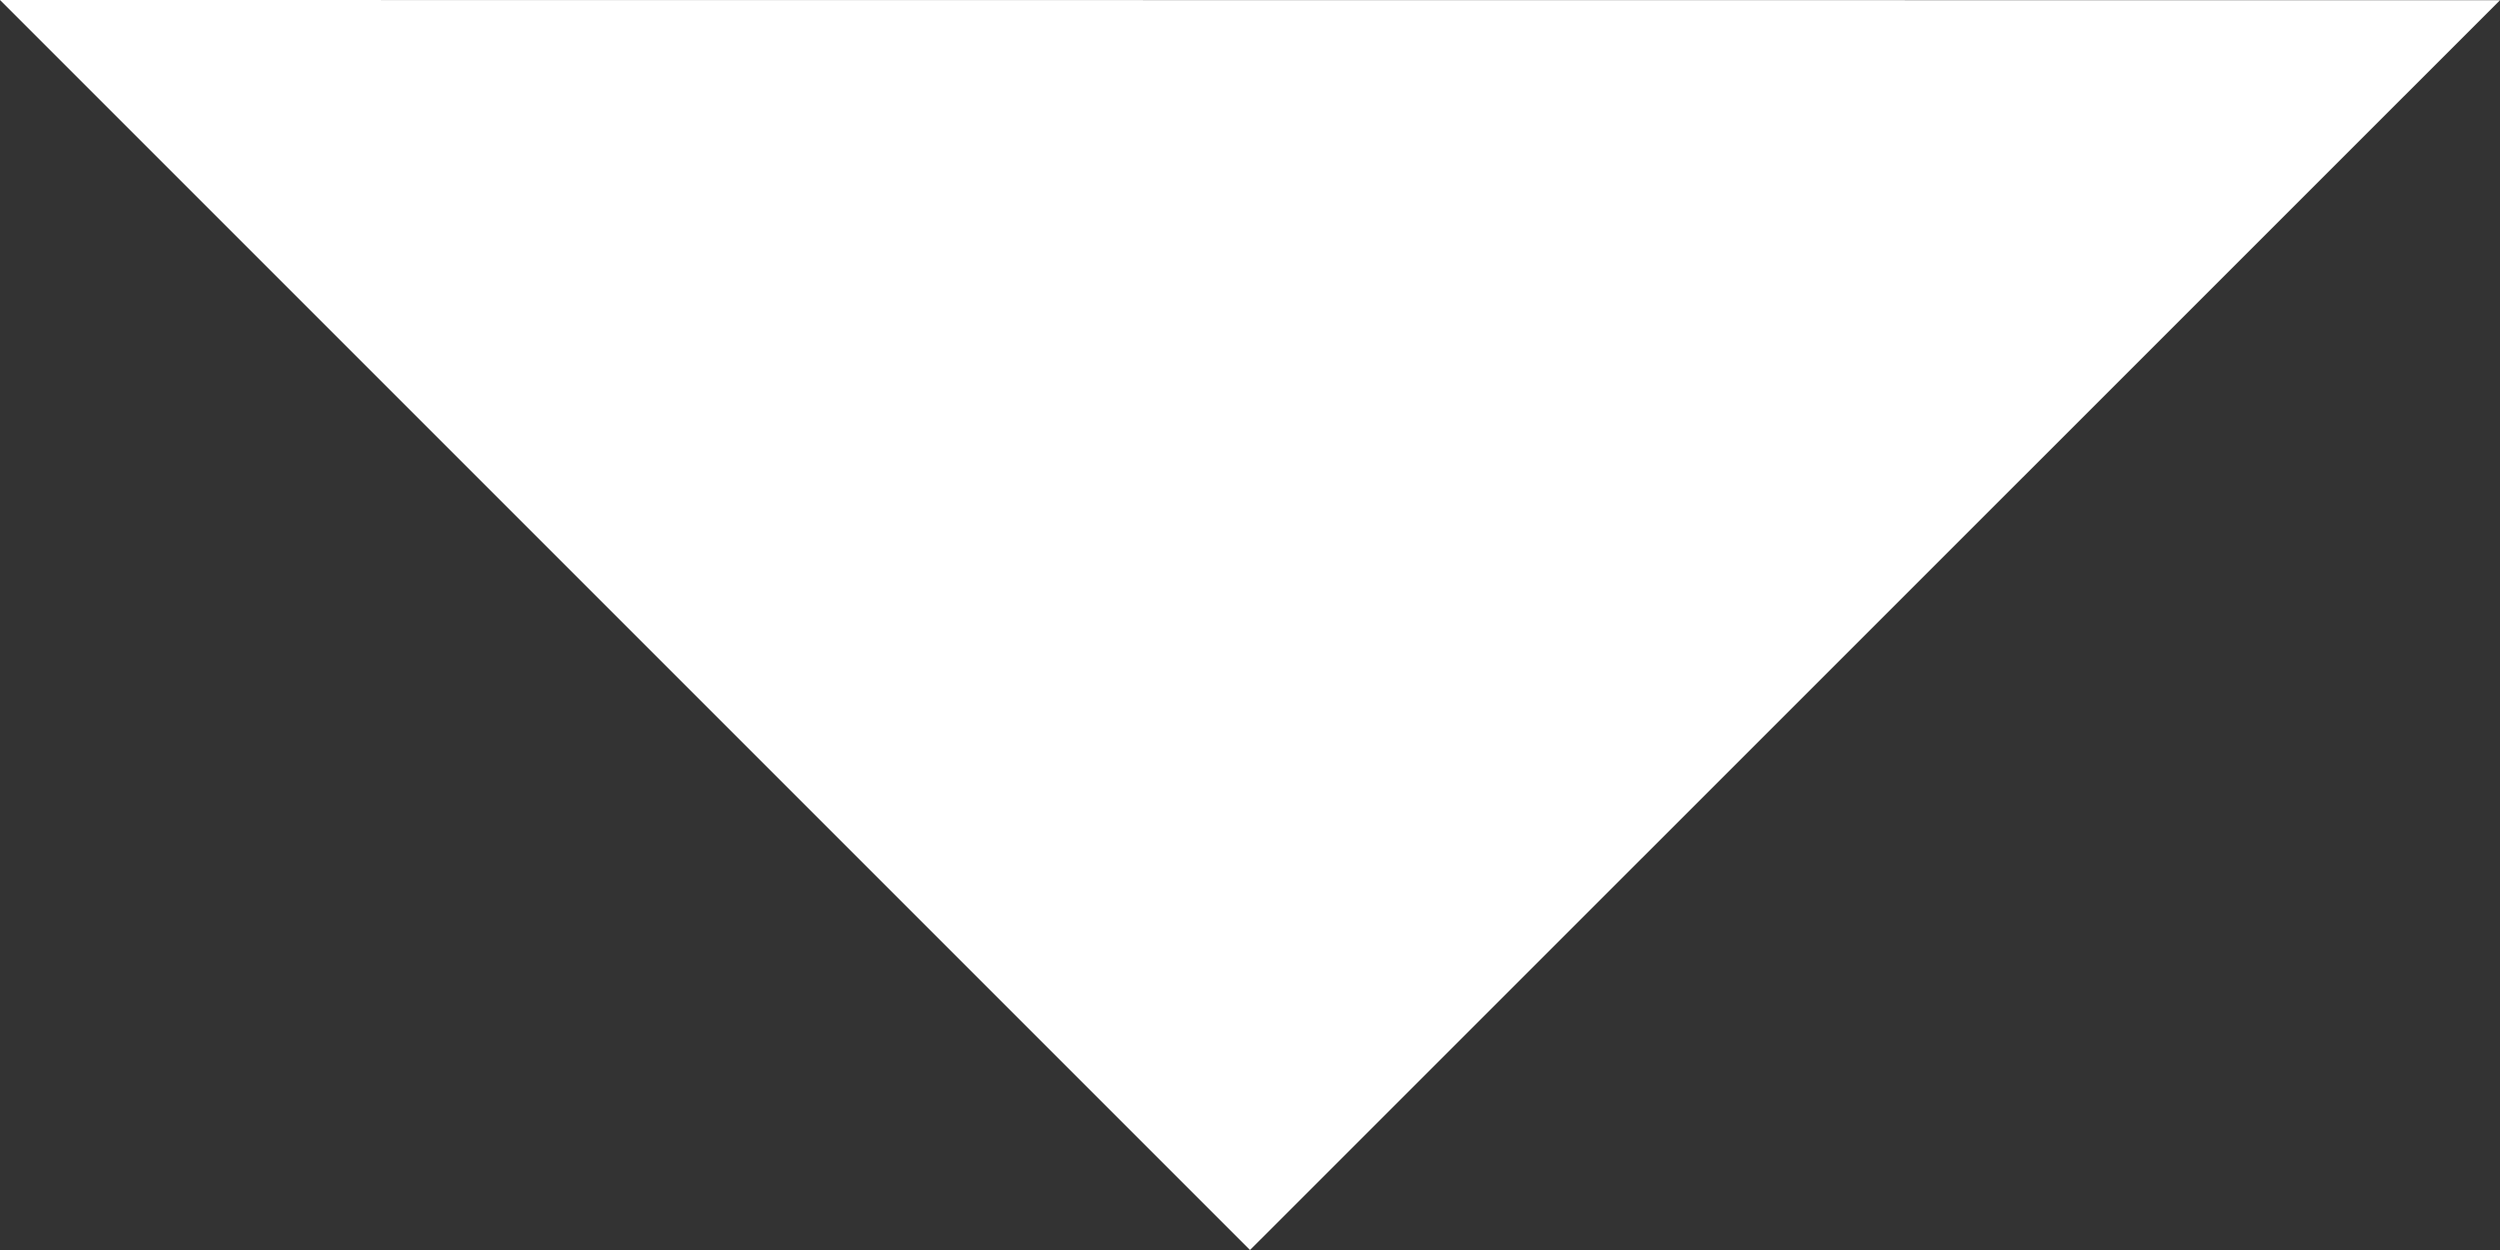 <svg width="80" height="40" viewBox="0 0 80 40" xmlns="http://www.w3.org/2000/svg"><rect x="0" y="0" width="80" height="40" fill="#333333" stroke="none"/><title>triangle-down-white</title><path d="M0 0l40 40L80 .007 0 0z" fill="#FFF" fill-rule="evenodd"/></svg>